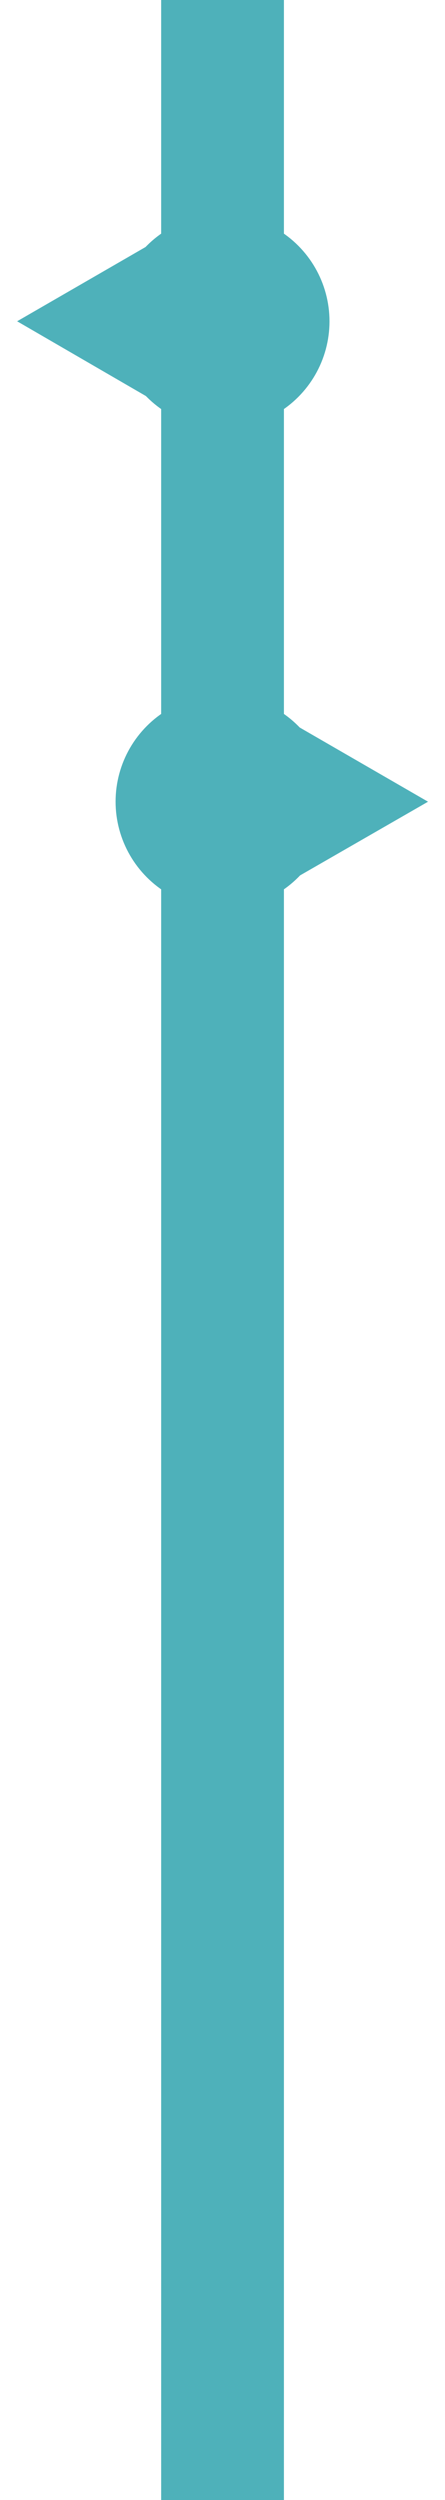 <svg id="gitline" xmlns="http://www.w3.org/2000/svg" viewBox="0 0 53.57 325.43" width='58' >
  <defs>
    <style>
      .cls-1, .cls-3 {
        fill: none;
      }

      .cls-1, .cls-2, .cls-3 {
        stroke: #4eb1ba;
        stroke-miterlimit: 10;
      }

      .cls-1 {
        stroke-width: 16px;
      }

      .cls-2 {
        fill: #4eb1ba;
      }

      .cls-2, .cls-3 {
        stroke-width: 10px;
      }
    </style>
  </defs>
  <title>gitline_bottom</title>
  <line class="cls-1" x1="26.79" y1="51.59" x2="26.79" y2="95.41"/>
  <line class="cls-1" x1="26.79" y1="113.29" x2="26.79" y2="325.43"/>
  <line class="cls-1" x1="26.79" y1="32.08" x2="26.79"/>
  <circle class="cls-2" cx="26.79" cy="41.83" r="8.94"/>
  <circle class="cls-2" cx="26.79" cy="104.35" r="8.94"/>
  <polygon class="cls-3" points="10 41.83 14.19 39.41 14.19 44.26 10 41.83"/>
  <polygon class="cls-3" points="43.56 104.35 39.37 106.76 39.37 101.93 43.56 104.35"/>
</svg>

